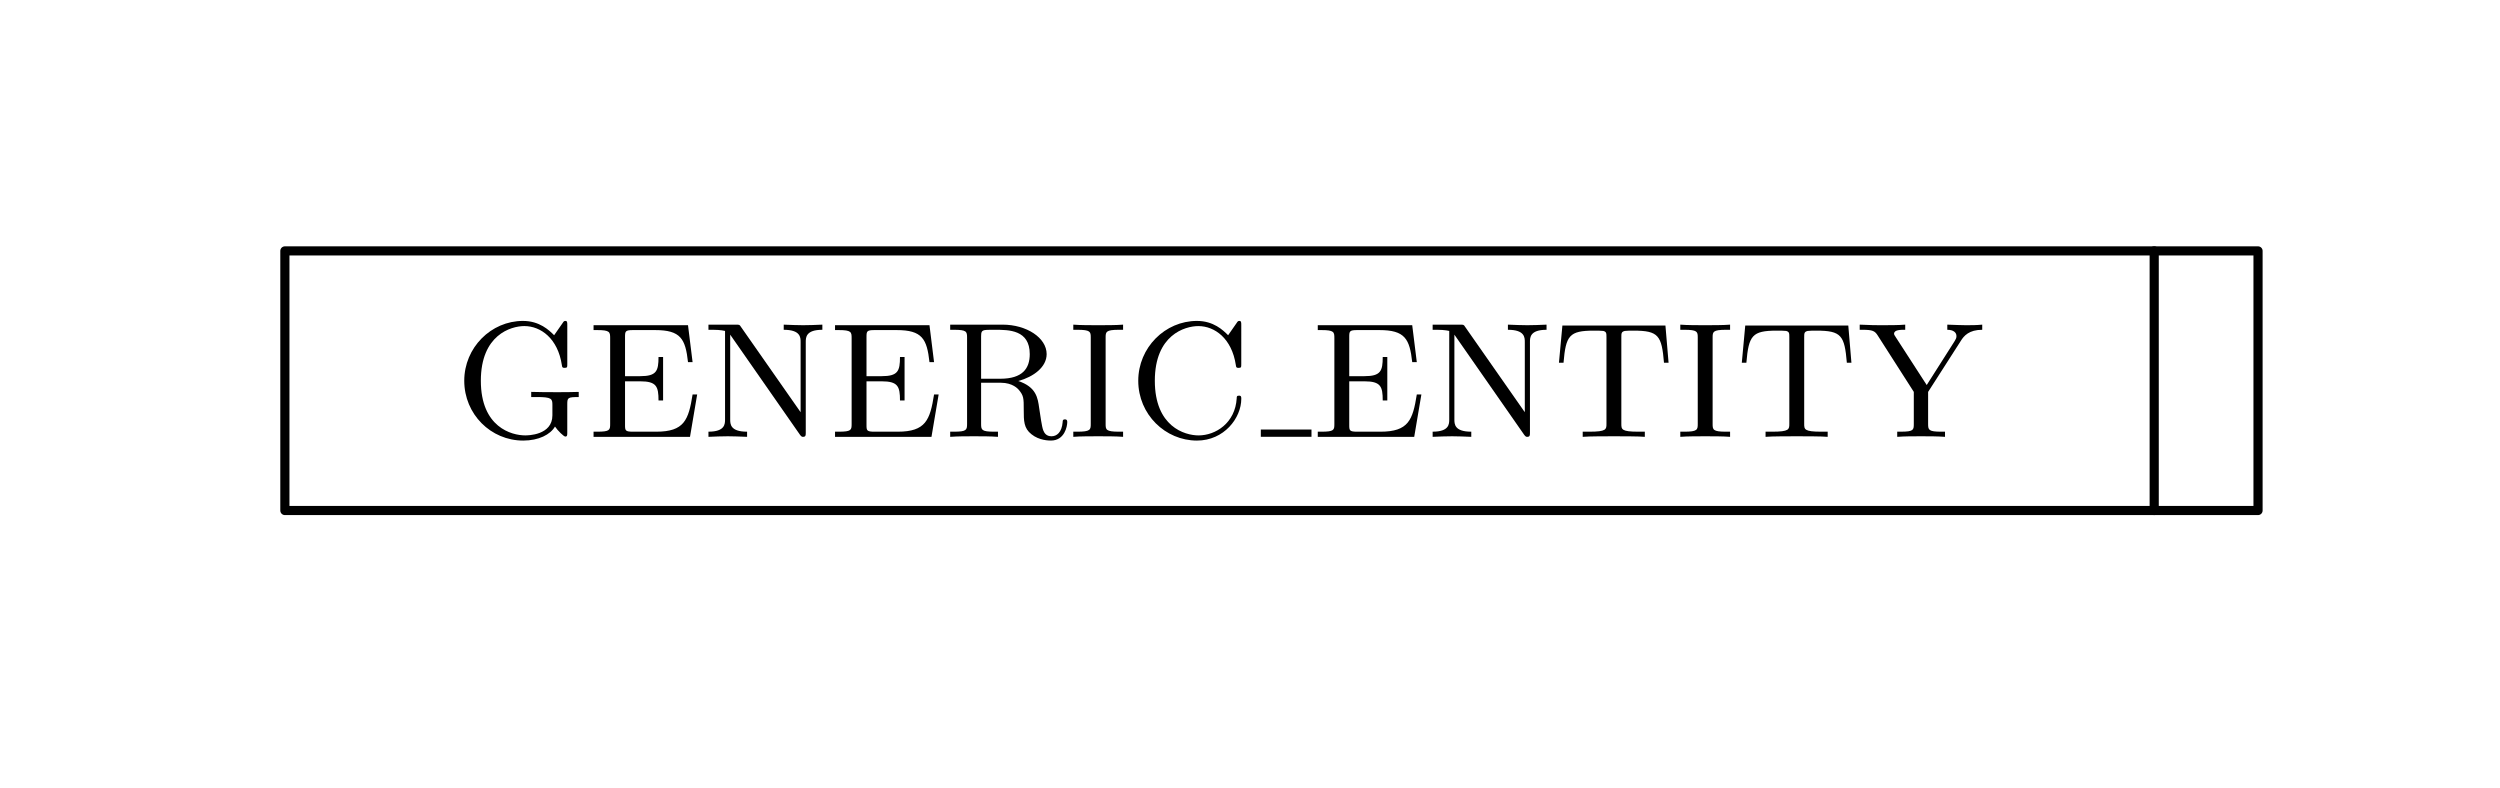 <?xml version="1.0" encoding="UTF-8" standalone="no"?>
<!-- Created with Inkscape (http://www.inkscape.org/) -->

<svg
   xmlns:dc="http://purl.org/dc/elements/1.1/"
   xmlns:cc="http://creativecommons.org/ns#"
   xmlns:rdf="http://www.w3.org/1999/02/22-rdf-syntax-ns#"
   xmlns:svg="http://www.w3.org/2000/svg"
   xmlns="http://www.w3.org/2000/svg"
   xmlns:xlink="http://www.w3.org/1999/xlink"
   xmlns:sodipodi="http://sodipodi.sourceforge.net/DTD/sodipodi-0.dtd"
   xmlns:inkscape="http://www.inkscape.org/namespaces/inkscape"
   width="4.818cm"
   height="1.518cm"
   viewBox="0 0 48.176 15.178"
   version="1.1"
   id="svg11329"
   inkscape:version="0.92.5 (2060ec1f9f, 2020-04-08)"
   sodipodi:docname="02-symbols-2.svg">
  <defs
     id="defs11323">
    <g
       id="g11358">
      <symbol
         id="glyph0-0"
         overflow="visible"
         style="overflow:visible">
        <path
           id="path11331"
           d=""
           style="stroke:none"
           inkscape:connector-curvature="0" />
      </symbol>
      <symbol
         id="glyph0-1"
         overflow="visible"
         style="overflow:visible">
        <path
           id="path11334"
           d="m 6.141,-6.094 c 0,-0.156 0,-0.234 -0.109,-0.234 -0.062,0 -0.094,0.031 -0.141,0.109 l -0.469,0.672 C 5.141,-5.828 4.625,-6.328 3.719,-6.328 c -1.734,0 -3.203,1.453 -3.203,3.266 0,1.828 1.453,3.266 3.219,3.266 0.844,0 1.484,-0.328 1.734,-0.766 0.156,0.234 0.484,0.547 0.562,0.547 0.109,0 0.109,-0.078 0.109,-0.219 V -1.781 c 0,-0.359 0.031,-0.391 0.625,-0.391 v -0.281 C 6.188,-2.438 6.094,-2.438 5.609,-2.438 c -0.344,0 -1.109,0 -1.438,-0.016 v 0.281 H 4.469 c 0.828,0 0.859,0.094 0.859,0.438 v 0.562 c 0,1.094 -1.359,1.094 -1.484,1.094 -0.734,0 -2.422,-0.438 -2.422,-2.984 0,-2.5 1.641,-2.984 2.375,-2.984 0.891,0 1.828,0.672 2.047,2.125 0.016,0.125 0.031,0.156 0.141,0.156 0.156,0 0.156,-0.031 0.156,-0.219 z m 0,0"
           style="stroke:none"
           inkscape:connector-curvature="0" />
      </symbol>
      <symbol
         id="glyph0-2"
         overflow="visible"
         style="overflow:visible">
        <path
           id="path11337"
           d="M 5.5,-6.094 H 0.344 v 0.266 h 0.203 c 0.688,0 0.703,0.109 0.703,0.438 v 4.688 C 1.25,-0.375 1.234,-0.281 0.547,-0.281 H 0.344 V 0 H 5.609 L 6,-2.312 H 5.75 C 5.531,-0.922 5.297,-0.281 3.766,-0.281 H 2.5 c -0.422,0 -0.438,-0.062 -0.438,-0.359 V -3.031 h 0.828 c 0.891,0 1,0.281 1,1.047 h 0.25 v -2.375 h -0.25 c 0,0.766 -0.109,1.047 -1,1.047 H 2.062 v -2.141 c 0,-0.312 0.016,-0.375 0.438,-0.375 h 1.203 c 1.406,0 1.656,0.484 1.797,1.75 h 0.25 z m 0,0"
           style="stroke:none"
           inkscape:connector-curvature="0" />
      </symbol>
      <symbol
         id="glyph0-3"
         overflow="visible"
         style="overflow:visible">
        <path
           id="path11340"
           d="M 2.109,-6.016 C 2.047,-6.125 2.016,-6.125 1.844,-6.125 h -1.5 v 0.281 h 0.25 c 0.422,0 0.656,0.062 0.656,0.062 v 4.828 c 0,0.25 0,0.672 -0.906,0.672 V 0 c 0.484,-0.016 0.609,-0.031 1.062,-0.031 0.422,0 0.562,0.016 1.047,0.031 v -0.281 c -0.922,0 -0.922,-0.422 -0.922,-0.672 v -4.625 l 3.812,5.469 C 5.422,0 5.469,0 5.5,0 5.656,0 5.656,-0.078 5.656,-0.234 v -4.938 c 0,-0.25 0,-0.672 0.906,-0.672 V -6.125 c -0.484,0.016 -0.609,0.031 -1.047,0.031 -0.438,0 -0.562,-0.016 -1.062,-0.031 v 0.281 c 0.922,0 0.922,0.422 0.922,0.672 v 3.828 z m 0,0"
           style="stroke:none"
           inkscape:connector-curvature="0" />
      </symbol>
      <symbol
         id="glyph0-4"
         overflow="visible"
         style="overflow:visible">
        <path
           id="path11343"
           d="m 2.047,-3.172 v -2.312 c 0,-0.234 0.031,-0.312 0.203,-0.344 0.078,-0.016 0.359,-0.016 0.547,-0.016 0.766,0 1.906,0 1.906,1.328 0,0.781 -0.391,1.344 -1.609,1.344 z m 2.031,0.125 C 4.922,-3.281 5.625,-3.812 5.625,-4.516 5.625,-5.406 4.531,-6.125 3.219,-6.125 H 0.359 v 0.281 H 0.562 c 0.688,0 0.719,0.094 0.719,0.422 v 4.719 C 1.281,-0.375 1.25,-0.281 0.562,-0.281 H 0.359 V 0 c 0.422,-0.031 0.875,-0.031 1.297,-0.031 0.438,0 0.875,0 1.312,0.031 V -0.281 H 2.766 c -0.688,0 -0.719,-0.094 -0.719,-0.422 v -2.25 H 3.125 c 0.656,0 0.938,0.344 0.969,0.375 C 4.375,-2.25 4.375,-2.109 4.375,-1.469 c 0,0.594 0,1 0.422,1.328 0.422,0.344 0.969,0.344 1.062,0.344 0.75,0 0.891,-0.781 0.891,-1 0,-0.062 0,-0.156 -0.125,-0.156 C 6.5,-0.953 6.5,-0.875 6.5,-0.812 6.453,-0.234 6.172,-0.031 5.891,-0.031 5.609,-0.031 5.5,-0.203 5.438,-0.359 5.359,-0.562 5.281,-1.172 5.219,-1.562 5.141,-2.125 5.062,-2.719 4.078,-3.047 Z m 0,0"
           style="stroke:none"
           inkscape:connector-curvature="0" />
      </symbol>
      <symbol
         id="glyph0-5"
         overflow="visible"
         style="overflow:visible">
        <path
           id="path11346"
           d="m 2.062,-5.422 c 0,-0.312 0.016,-0.422 0.734,-0.422 h 0.219 V -6.125 c -0.359,0.031 -0.969,0.031 -1.359,0.031 -0.375,0 -1,0 -1.359,-0.031 v 0.281 h 0.219 c 0.719,0 0.734,0.109 0.734,0.422 v 4.719 c 0,0.312 -0.016,0.422 -0.734,0.422 H 0.297 V 0 C 0.656,-0.031 1.281,-0.031 1.656,-0.031 c 0.391,0 1,0 1.359,0.031 v -0.281 h -0.219 c -0.719,0 -0.734,-0.109 -0.734,-0.422 z m 0,0"
           style="stroke:none"
           inkscape:connector-curvature="0" />
      </symbol>
      <symbol
         id="glyph0-6"
         overflow="visible"
         style="overflow:visible">
        <path
           id="path11349"
           d="M 5.422,-5.547 C 5.141,-5.828 4.625,-6.328 3.719,-6.328 c -1.734,0 -3.203,1.453 -3.203,3.266 0,1.844 1.484,3.266 3.203,3.266 1.484,0 2.422,-1.234 2.422,-2.281 0,-0.094 0,-0.172 -0.125,-0.172 -0.125,0 -0.125,0.062 -0.125,0.141 C 5.812,-0.75 4.734,-0.078 3.812,-0.078 c -0.766,0 -2.391,-0.484 -2.391,-2.984 0,-2.5 1.641,-2.984 2.375,-2.984 0.891,0 1.828,0.672 2.047,2.125 0.016,0.125 0.031,0.156 0.141,0.156 0.156,0 0.156,-0.031 0.156,-0.219 V -6.094 c 0,-0.156 0,-0.234 -0.109,-0.234 -0.062,0 -0.094,0.031 -0.141,0.109 z m 0,0"
           style="stroke:none"
           inkscape:connector-curvature="0" />
      </symbol>
      <symbol
         id="glyph0-7"
         overflow="visible"
         style="overflow:visible">
        <path
           id="path11352"
           d="m 6.141,-6.078 h -5.625 l -0.188,2.031 h 0.25 c 0.125,-1.484 0.312,-1.75 1.656,-1.75 0.172,0 0.422,0 0.516,0.016 0.172,0.047 0.172,0.125 0.172,0.359 v 4.703 c 0,0.312 0,0.438 -0.938,0.438 H 1.625 V 0 c 0.328,-0.031 1.312,-0.031 1.703,-0.031 0.391,0 1.375,0 1.688,0.031 v -0.281 h -0.344 c -0.938,0 -0.938,-0.125 -0.938,-0.438 v -4.703 c 0,-0.234 0,-0.312 0.188,-0.359 0.094,-0.016 0.328,-0.016 0.484,-0.016 1.359,0 1.531,0.266 1.656,1.75 h 0.25 z m 0,0"
           style="stroke:none"
           inkscape:connector-curvature="0" />
      </symbol>
      <symbol
         id="glyph0-8"
         overflow="visible"
         style="overflow:visible">
        <path
           id="path11355"
           d="M 3.766,-2.828 2.078,-5.438 c -0.062,-0.094 -0.094,-0.141 -0.094,-0.188 0,-0.219 0.344,-0.219 0.609,-0.219 V -6.125 c -0.359,0.031 -0.906,0.031 -1.297,0.031 -0.406,0 -0.438,0 -1.188,-0.031 v 0.281 h 0.156 c 0.547,0 0.672,0.062 0.828,0.312 l 1.969,3.078 v 1.75 c 0,0.328 -0.016,0.422 -0.703,0.422 H 2.156 V 0 c 0.422,-0.031 0.859,-0.031 1.297,-0.031 0.438,0 0.875,0 1.312,0.031 V -0.281 H 4.562 c -0.688,0 -0.719,-0.094 -0.719,-0.422 v -1.75 L 5.625,-5.234 C 5.797,-5.516 6.078,-5.844 6.797,-5.844 V -6.125 C 6.469,-6.094 6.219,-6.094 5.906,-6.094 c -0.312,0 -0.5,-0.016 -1.016,-0.031 v 0.281 c 0.328,0 0.5,0.141 0.5,0.344 0,0.109 -0.031,0.156 -0.094,0.266 z m 0,0"
           style="stroke:none"
           inkscape:connector-curvature="0" />
      </symbol>
    </g>
  </defs>
  <sodipodi:namedview
     id="base"
     pagecolor="#ffffff"
     bordercolor="#666666"
     borderopacity="1.0"
     inkscape:pageopacity="0.0"
     inkscape:pageshadow="2"
     inkscape:zoom="1.979899"
     inkscape:cx="28.396094"
     inkscape:cy="-5.4441915"
     inkscape:document-units="mm"
     inkscape:current-layer="layer1"
     showgrid="false"
     fit-margin-top="0"
     fit-margin-left="0"
     fit-margin-right="0"
     fit-margin-bottom="0"
     units="cm"
     inkscape:window-width="1920"
     inkscape:window-height="1001"
     inkscape:window-x="-9"
     inkscape:window-y="-9"
     inkscape:window-maximized="1" />
  <g
     inkscape:label="Layer 1"
     inkscape:groupmode="layer"
     id="layer1"
     transform="translate(-80.698,-105.25)">
    <g
       id="surface1224347"
       transform="matrix(0.353,0,0,0.353,-2.68,-33.367)">
      <path
         id="path11362"
         transform="matrix(1,0,0,-1,251.75,420.552)"
         d="M 0,0.001 H 107.715 V 14.173 H 0 Z m 0,0"
         style="fill:none;stroke:#000000;stroke-width:0.5;stroke-linecap:butt;stroke-linejoin:round;stroke-miterlimit:10;stroke-opacity:1"
         inkscape:connector-curvature="0" />
      <path
         id="path11364"
         transform="matrix(1,0,0,-1,251.75,420.552)"
         d="M 102.047,0.001 V 14.173"
         style="fill:none;stroke:#000000;stroke-width:0.5;stroke-linecap:round;stroke-linejoin:round;stroke-miterlimit:10;stroke-opacity:1"
         inkscape:connector-curvature="0" />
      <g
         id="g11380"
         style="fill:#000000;fill-opacity:1">
        <use
           id="use11366"
           y="416.529"
           x="261.026"
           xlink:href="#glyph0-1"
           width="100%"
           height="100%" />
        <use
           id="use11368"
           y="416.529"
           x="268.257"
           xlink:href="#glyph0-2"
           width="100%"
           height="100%" />
        <use
           id="use11370"
           y="416.529"
           x="274.529"
           xlink:href="#glyph0-3"
           width="100%"
           height="100%" />
        <use
           id="use11372"
           y="416.529"
           x="281.439"
           xlink:href="#glyph0-2"
           width="100%"
           height="100%" />
        <use
           id="use11374"
           y="416.529"
           x="287.71"
           xlink:href="#glyph0-4"
           width="100%"
           height="100%" />
        <use
           id="use11376"
           y="416.529"
           x="294.493"
           xlink:href="#glyph0-5"
           width="100%"
           height="100%" />
        <use
           id="use11378"
           y="416.529"
           x="297.82"
           xlink:href="#glyph0-6"
           width="100%"
           height="100%" />
      </g>
      <path
         id="path11382"
         transform="matrix(1,0,0,-1,251.75,420.552)"
         d="m 53.277,4.224 h 2.766"
         style="fill:none;stroke:#000000;stroke-width:0.399;stroke-linecap:butt;stroke-linejoin:round;stroke-miterlimit:10;stroke-opacity:1"
         inkscape:connector-curvature="0" />
      <g
         id="g11396"
         style="fill:#000000;fill-opacity:1">
        <use
           id="use11384"
           y="416.529"
           x="307.792"
           xlink:href="#glyph0-2"
           width="100%"
           height="100%" />
        <use
           id="use11386"
           y="416.529"
           x="314.063"
           xlink:href="#glyph0-3"
           width="100%"
           height="100%" />
        <use
           id="use11388"
           y="416.529"
           x="320.974"
           xlink:href="#glyph0-7"
           width="100%"
           height="100%" />
        <use
           id="use11390"
           y="416.529"
           x="327.629"
           xlink:href="#glyph0-5"
           width="100%"
           height="100%" />
        <use
           id="use11392"
           y="416.529"
           x="330.956"
           xlink:href="#glyph0-7"
           width="100%"
           height="100%" />
        <use
           id="use11394"
           y="416.529"
           x="337.612"
           xlink:href="#glyph0-8"
           width="100%"
           height="100%" />
      </g>
    </g>
  </g>
</svg>
